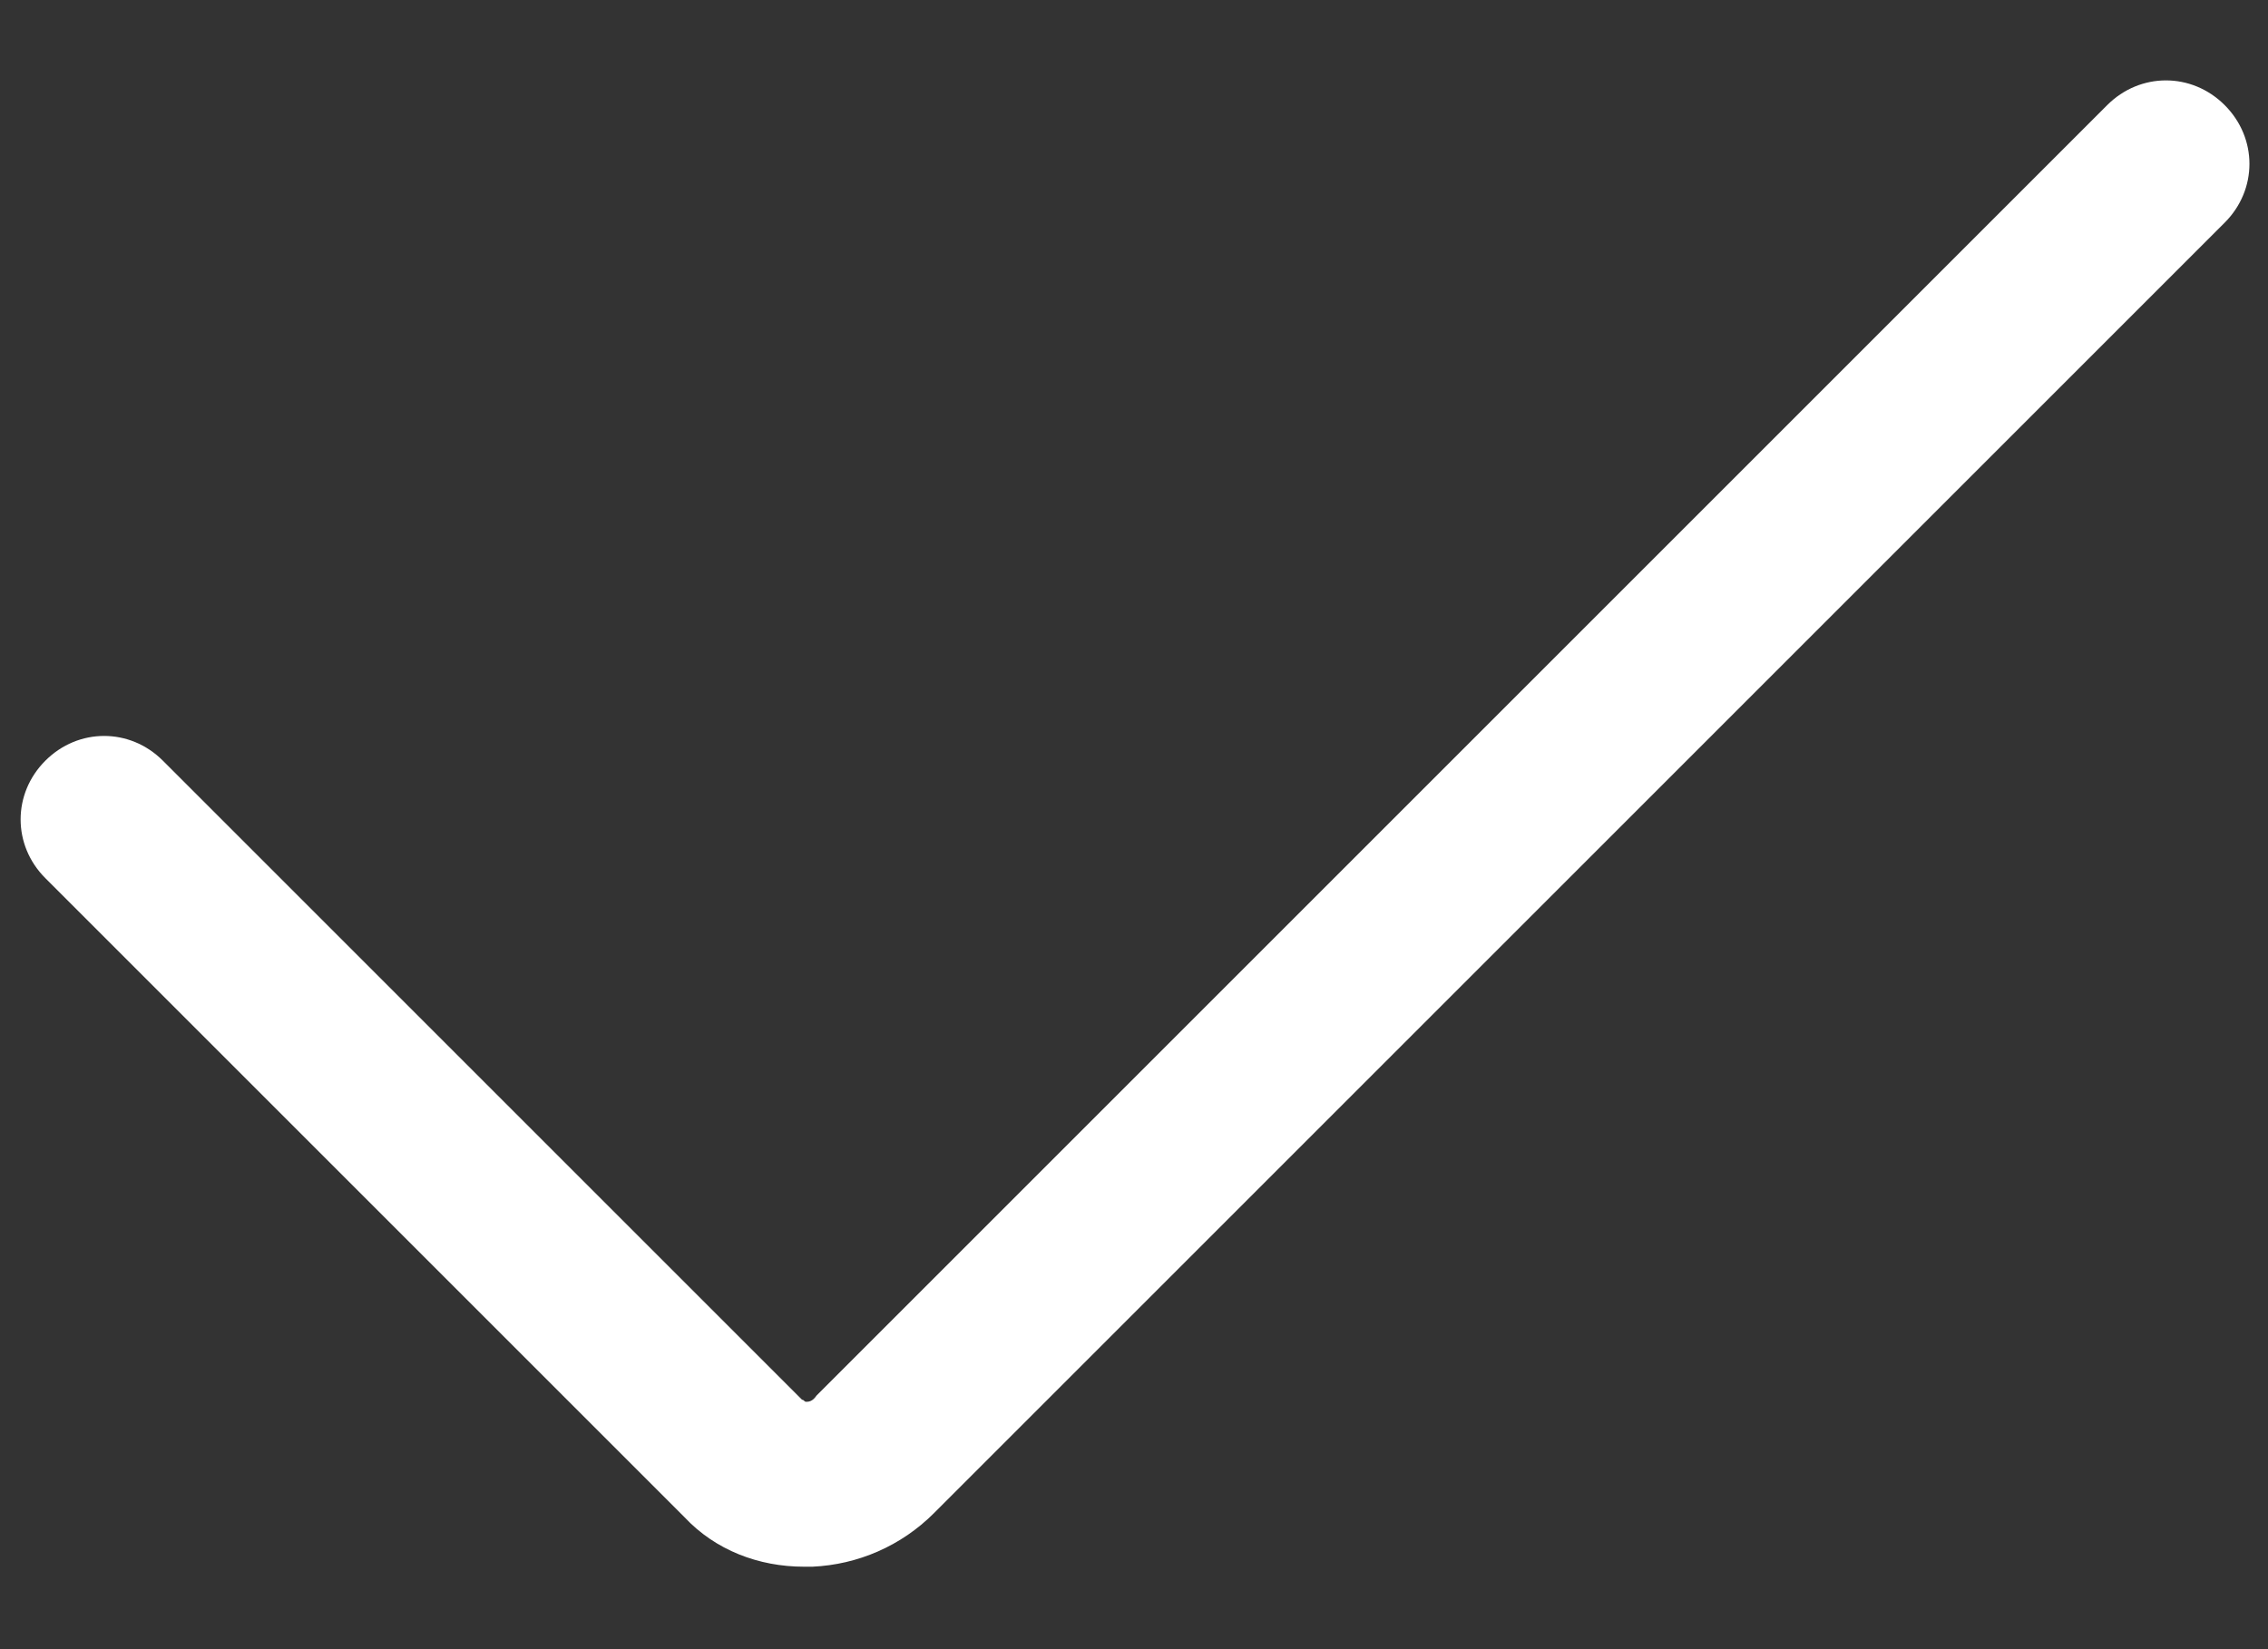 ﻿<?xml version="1.0" encoding="utf-8"?>
<svg version="1.1" xmlns:xlink="http://www.w3.org/1999/xlink" width="22px" height="16px" xmlns="http://www.w3.org/2000/svg">
  <rect width="100%" height="100%" fill="#333333" stroke="none"/>
  <g transform="matrix(1 0 0 1 -29 -30 )">
    <path d="M 7.88 15.2  L 7.8 15.2  C 7.36 15.2  6.94 15.04  6.64 14.72  L 0.44 8.52  C 0.12 8.2  0.12 7.7  0.44 7.38  C 0.76 7.06  1.26 7.06  1.58 7.38  L 7.78 13.58  C 7.8 13.58  7.8 13.6  7.82 13.6  C 7.84 13.6  7.88 13.6  7.92 13.54  L 20.44 1.02  C 20.76 0.7  21.26 0.7  21.58 1.02  C 21.9 1.34  21.9 1.84  21.58 2.16  L 9.06 14.68  C 8.74 15  8.32 15.18  7.88 15.2  Z " fill-rule="nonzero" fill="#ffffff" stroke="none" transform="matrix(1 0 0 1 29 30 )" />
  </g>
</svg>